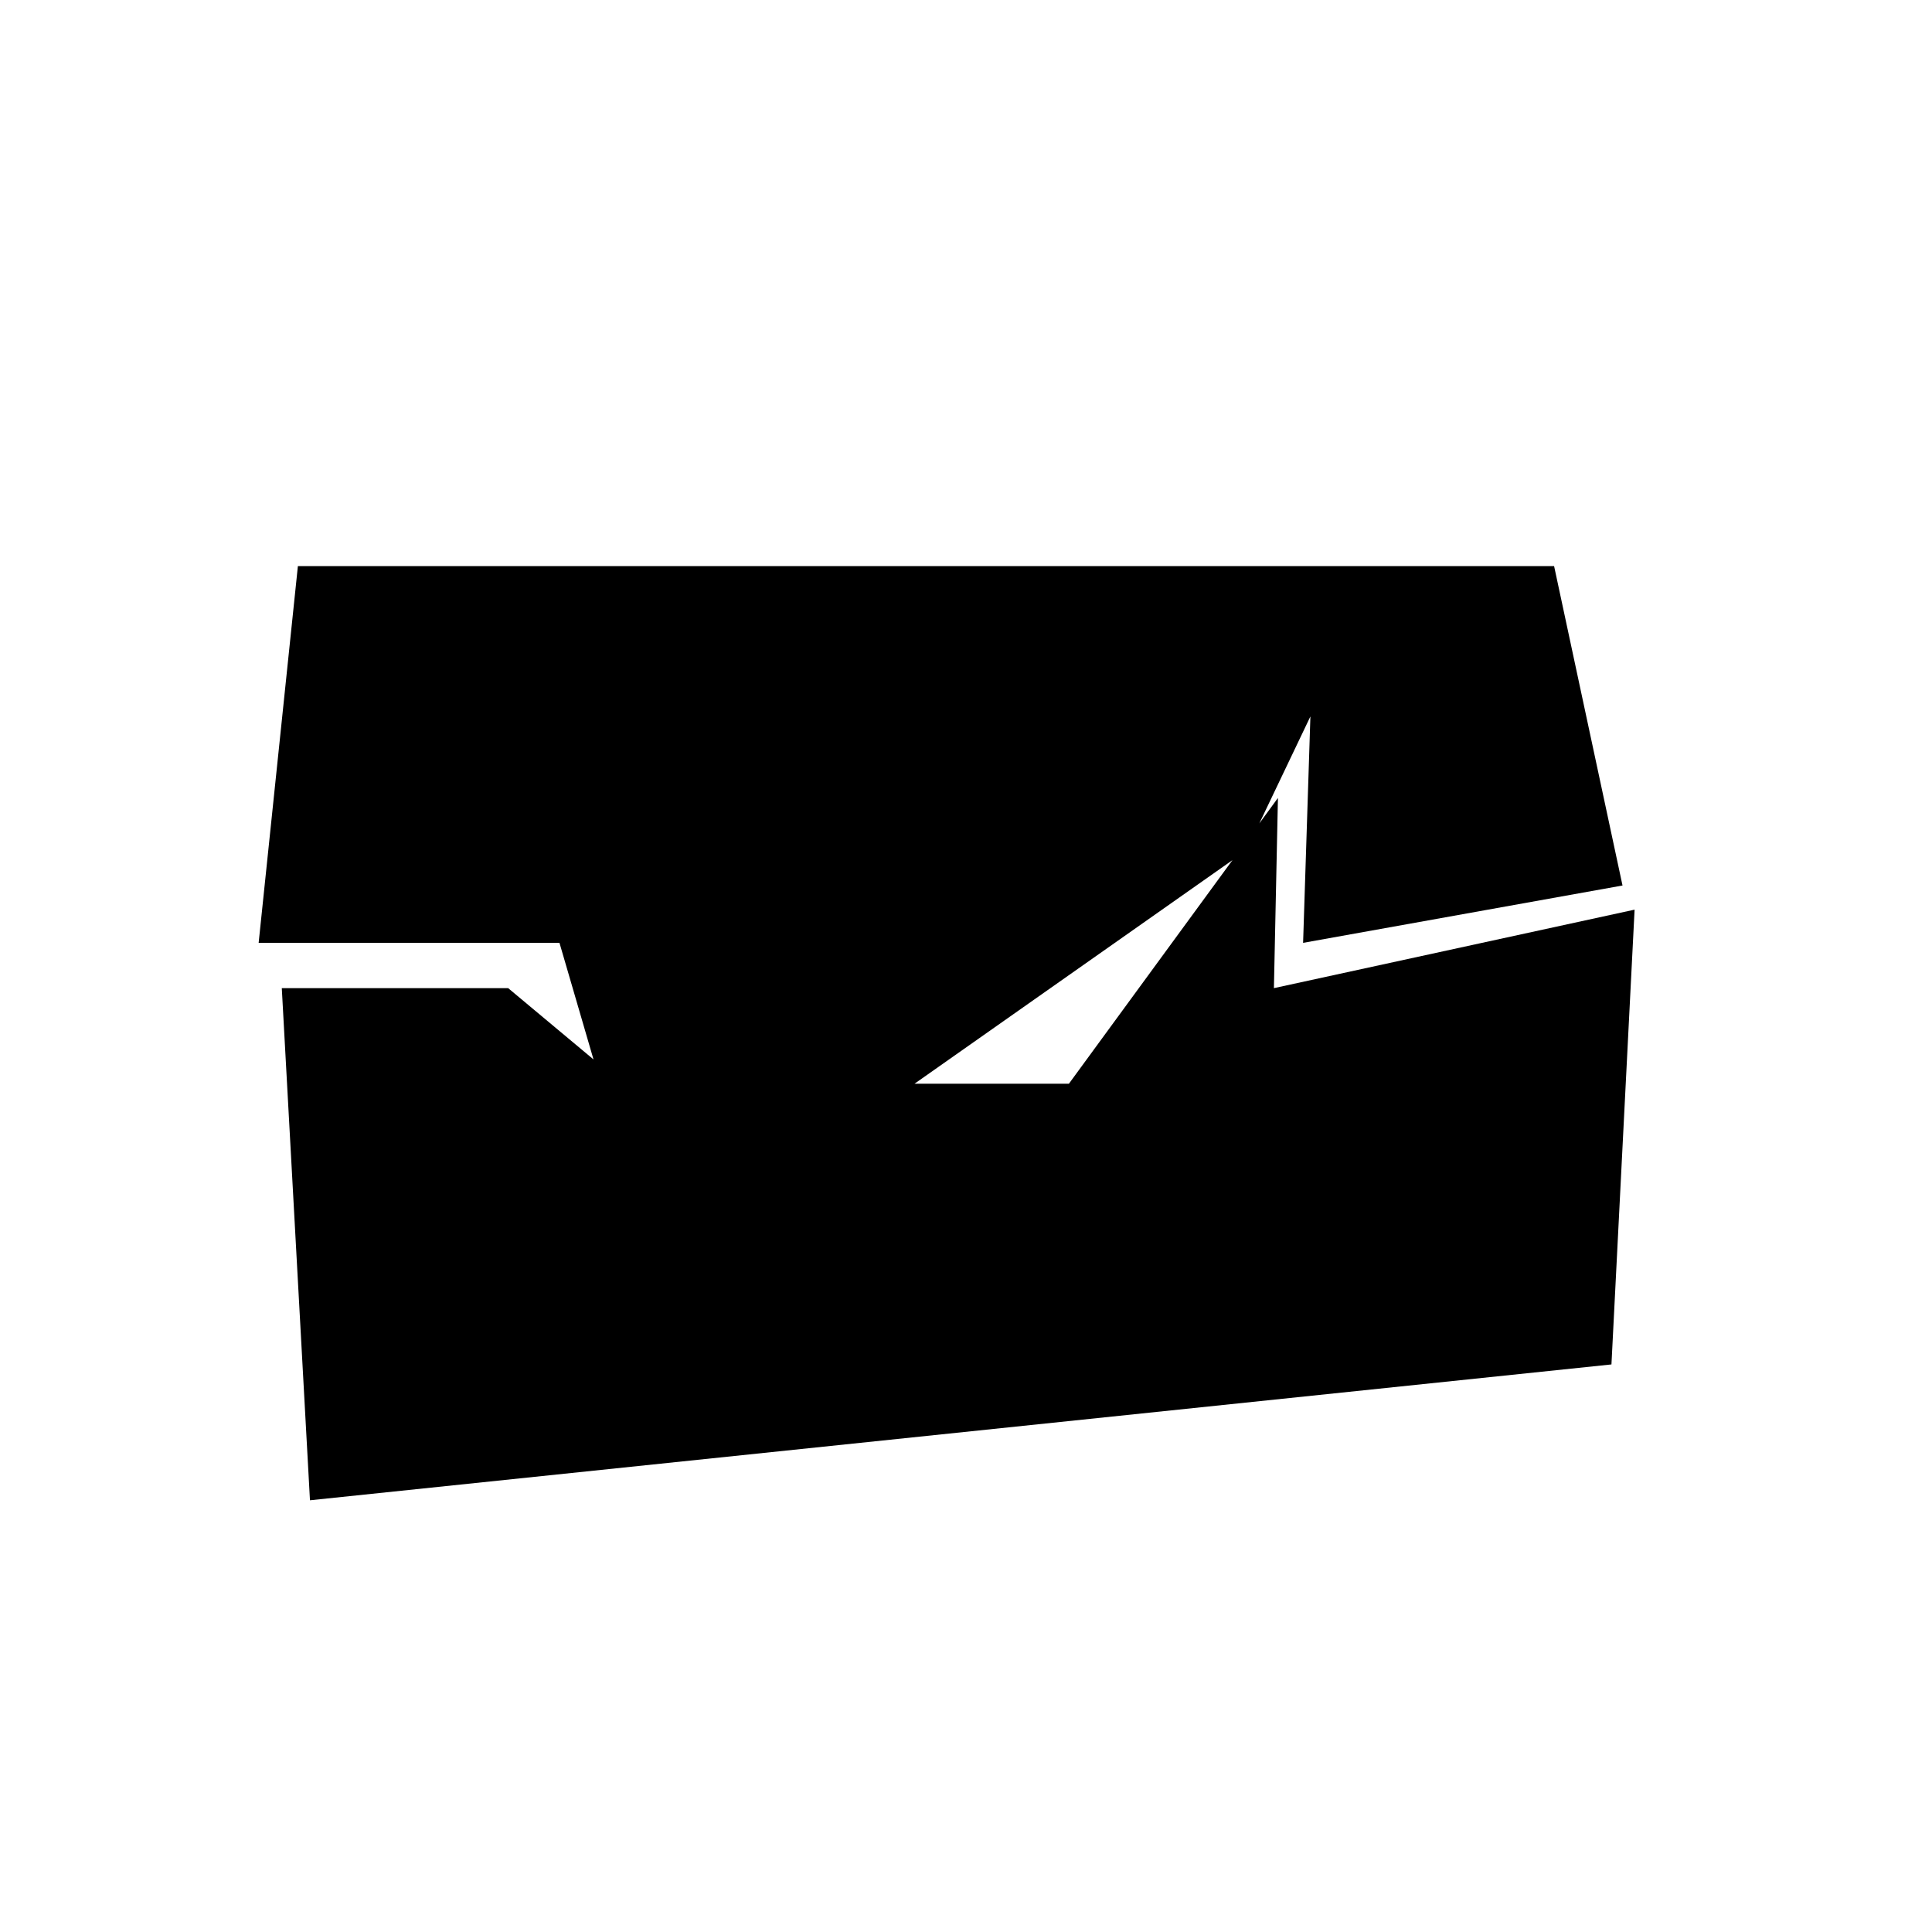 <svg xmlns="http://www.w3.org/2000/svg" height="48" viewBox="0 -960 960 960" width="48"><path d="m128.52-491.5 19.5-187.22h624.2l34 158.72-158.72 28.5 3.63-112.5-31.76 66.5L325-330.5l-47-161H128.52Zm25.5 276.98-14-254.48H252.5l56.87 47.5h221.76L635-563.5l-2 94.5 179.22-39-11.5 225.98-646.7 67.5Z"/></svg>